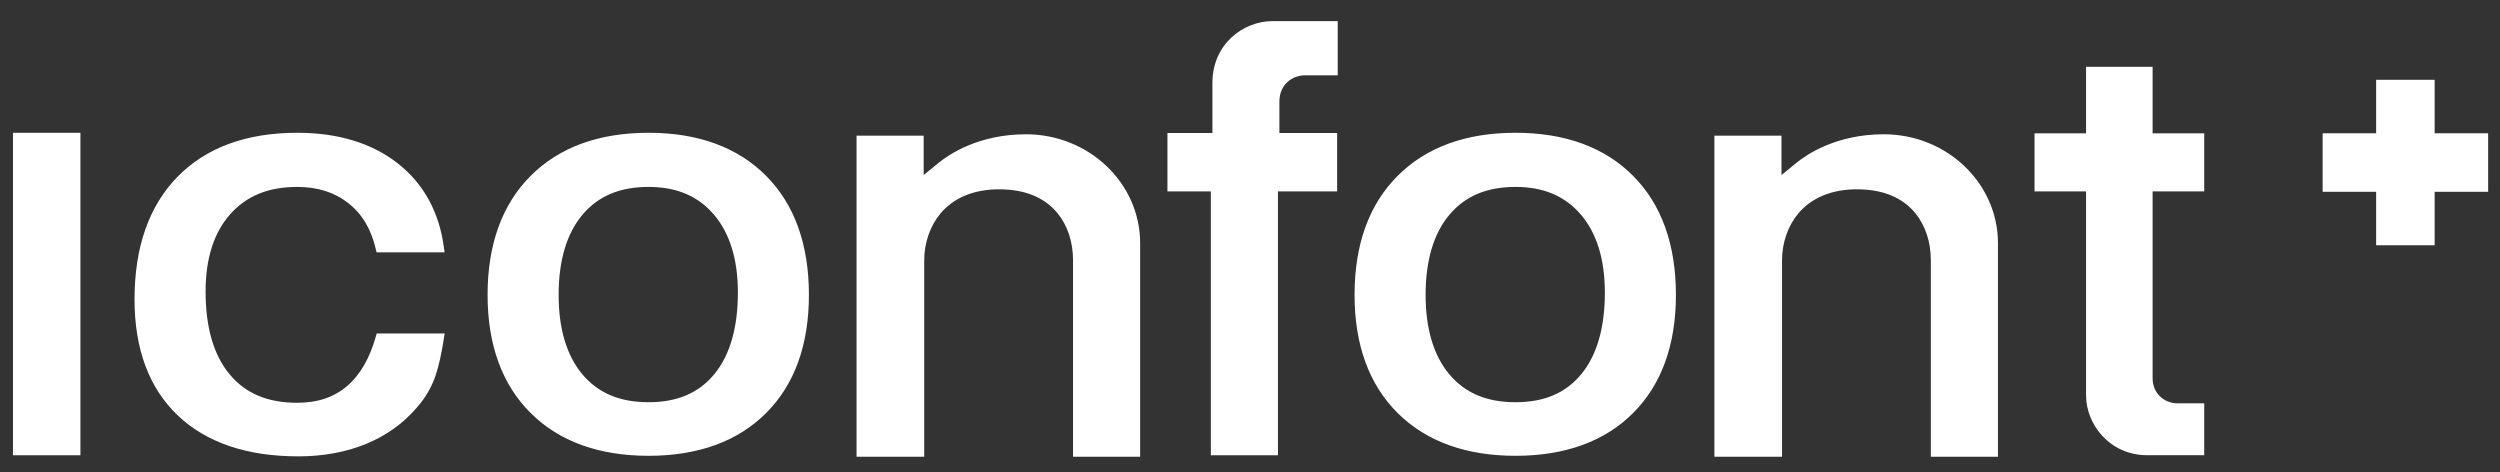 <svg width="90" height="17" viewBox="0 0 90 17" fill="none" xmlns="http://www.w3.org/2000/svg">
<rect x="0" y="0" width="90" height="17" fill="#333333" stroke="none"/>
<path fill-rule="evenodd" clip-rule="evenodd" d="M46.058 4.789H48.137L48.137 6.891H46.006V16.389H43.59V6.891H42.028V4.789H43.647V2.982C43.647 1.591 44.75 0.76 45.815 0.76H48.158V2.711H46.987C46.526 2.711 46.058 3.036 46.058 3.658V4.789ZM77.305 16.388L79.352 16.387V14.521H78.401C77.884 14.521 77.494 14.134 77.494 13.621V6.891H79.352V4.8H77.494V2.405H75.098V4.8H73.243V6.891H75.098V14.234C75.098 15.27 75.942 16.388 77.305 16.388ZM87.647 4.798H89.573V6.904H87.647V8.83H85.541V6.904H83.615V4.798H85.541V2.872H87.647V4.798ZM15.984 12.156L16.007 12.004H13.561L13.534 12.101C13.312 12.897 12.961 13.503 12.49 13.903C12.016 14.305 11.43 14.5 10.698 14.5C9.634 14.5 8.837 14.164 8.264 13.472C7.691 12.784 7.401 11.781 7.401 10.493C7.401 9.314 7.697 8.381 8.281 7.719C8.869 7.053 9.66 6.729 10.698 6.729C11.432 6.729 12.033 6.919 12.535 7.309C13.036 7.7 13.362 8.247 13.532 8.98L13.556 9.083H16.004L15.984 8.934C15.818 7.646 15.259 6.62 14.321 5.883C13.389 5.151 12.17 4.78 10.698 4.78C8.871 4.78 7.422 5.312 6.393 6.361C5.365 7.411 4.843 8.896 4.843 10.777C4.843 12.565 5.366 13.97 6.396 14.952C7.424 15.932 8.885 16.429 10.739 16.429C11.631 16.429 12.45 16.279 13.174 15.983C13.895 15.688 14.506 15.252 14.99 14.69C15.028 14.649 15.05 14.624 15.069 14.597L15.094 14.565C15.099 14.559 15.105 14.553 15.112 14.547L15.138 14.517C15.379 14.208 15.565 13.866 15.685 13.507C15.801 13.156 15.902 12.701 15.984 12.156ZM0.467 4.78H2.895V16.389H0.467V4.78ZM27.581 6.331C26.558 5.302 25.134 4.78 23.347 4.78C21.56 4.78 20.133 5.301 19.104 6.33C18.075 7.359 17.553 8.801 17.553 10.615C17.553 12.415 18.075 13.847 19.104 14.869C20.132 15.891 21.56 16.409 23.347 16.409C25.134 16.409 26.559 15.891 27.581 14.869C28.603 13.846 29.121 12.415 29.121 10.615C29.121 8.801 28.603 7.36 27.581 6.331ZM25.721 13.463C25.16 14.148 24.384 14.48 23.347 14.48C22.31 14.48 21.53 14.15 20.963 13.472C20.398 12.797 20.111 11.835 20.111 10.615C20.111 9.381 20.398 8.413 20.963 7.737C21.53 7.059 22.31 6.729 23.347 6.729C24.358 6.729 25.128 7.056 25.702 7.727C26.274 8.397 26.564 9.341 26.564 10.534C26.563 11.794 26.28 12.78 25.721 13.463ZM54.559 4.78C56.345 4.78 57.77 5.302 58.792 6.331C59.815 7.36 60.333 8.801 60.333 10.615C60.333 12.415 59.815 13.846 58.792 14.869C57.77 15.891 56.346 16.409 54.559 16.409C52.772 16.409 51.344 15.891 50.315 14.869C49.286 13.847 48.764 12.415 48.764 10.615C48.764 8.801 49.286 7.359 50.315 6.33C51.344 5.301 52.772 4.78 54.559 4.78ZM54.559 14.48C55.595 14.48 56.371 14.148 56.932 13.463C57.491 12.78 57.775 11.794 57.775 10.534C57.775 9.341 57.485 8.397 56.913 7.727C56.339 7.056 55.569 6.729 54.559 6.729C53.522 6.729 52.742 7.059 52.174 7.737C51.609 8.413 51.322 9.381 51.322 10.615C51.322 11.835 51.609 12.797 52.174 13.472C52.742 14.15 53.521 14.48 54.559 14.48ZM35.967 6.815C36.892 6.815 37.598 7.103 38.068 7.672C38.43 8.11 38.629 8.711 38.629 9.366V16.442H41.045V8.753C41.045 6.592 39.201 4.834 36.935 4.834C35.227 4.834 34.16 5.559 33.78 5.87L33.252 6.301V4.885H30.836V16.442H33.272V9.366C33.272 8.746 33.483 8.136 33.85 7.694C34.328 7.119 35.06 6.815 35.967 6.815ZM66.849 6.815C67.773 6.815 68.48 7.103 68.95 7.672C69.311 8.11 69.51 8.711 69.51 9.366V16.442H71.926V8.753C71.926 6.592 70.083 4.834 67.816 4.834C66.108 4.834 65.041 5.559 64.661 5.87L64.134 6.301V4.885H61.718V16.442H64.153V9.366C64.153 8.746 64.364 8.136 64.731 7.694C65.209 7.119 65.942 6.815 66.849 6.815Z" fill="white"/>
</svg>
